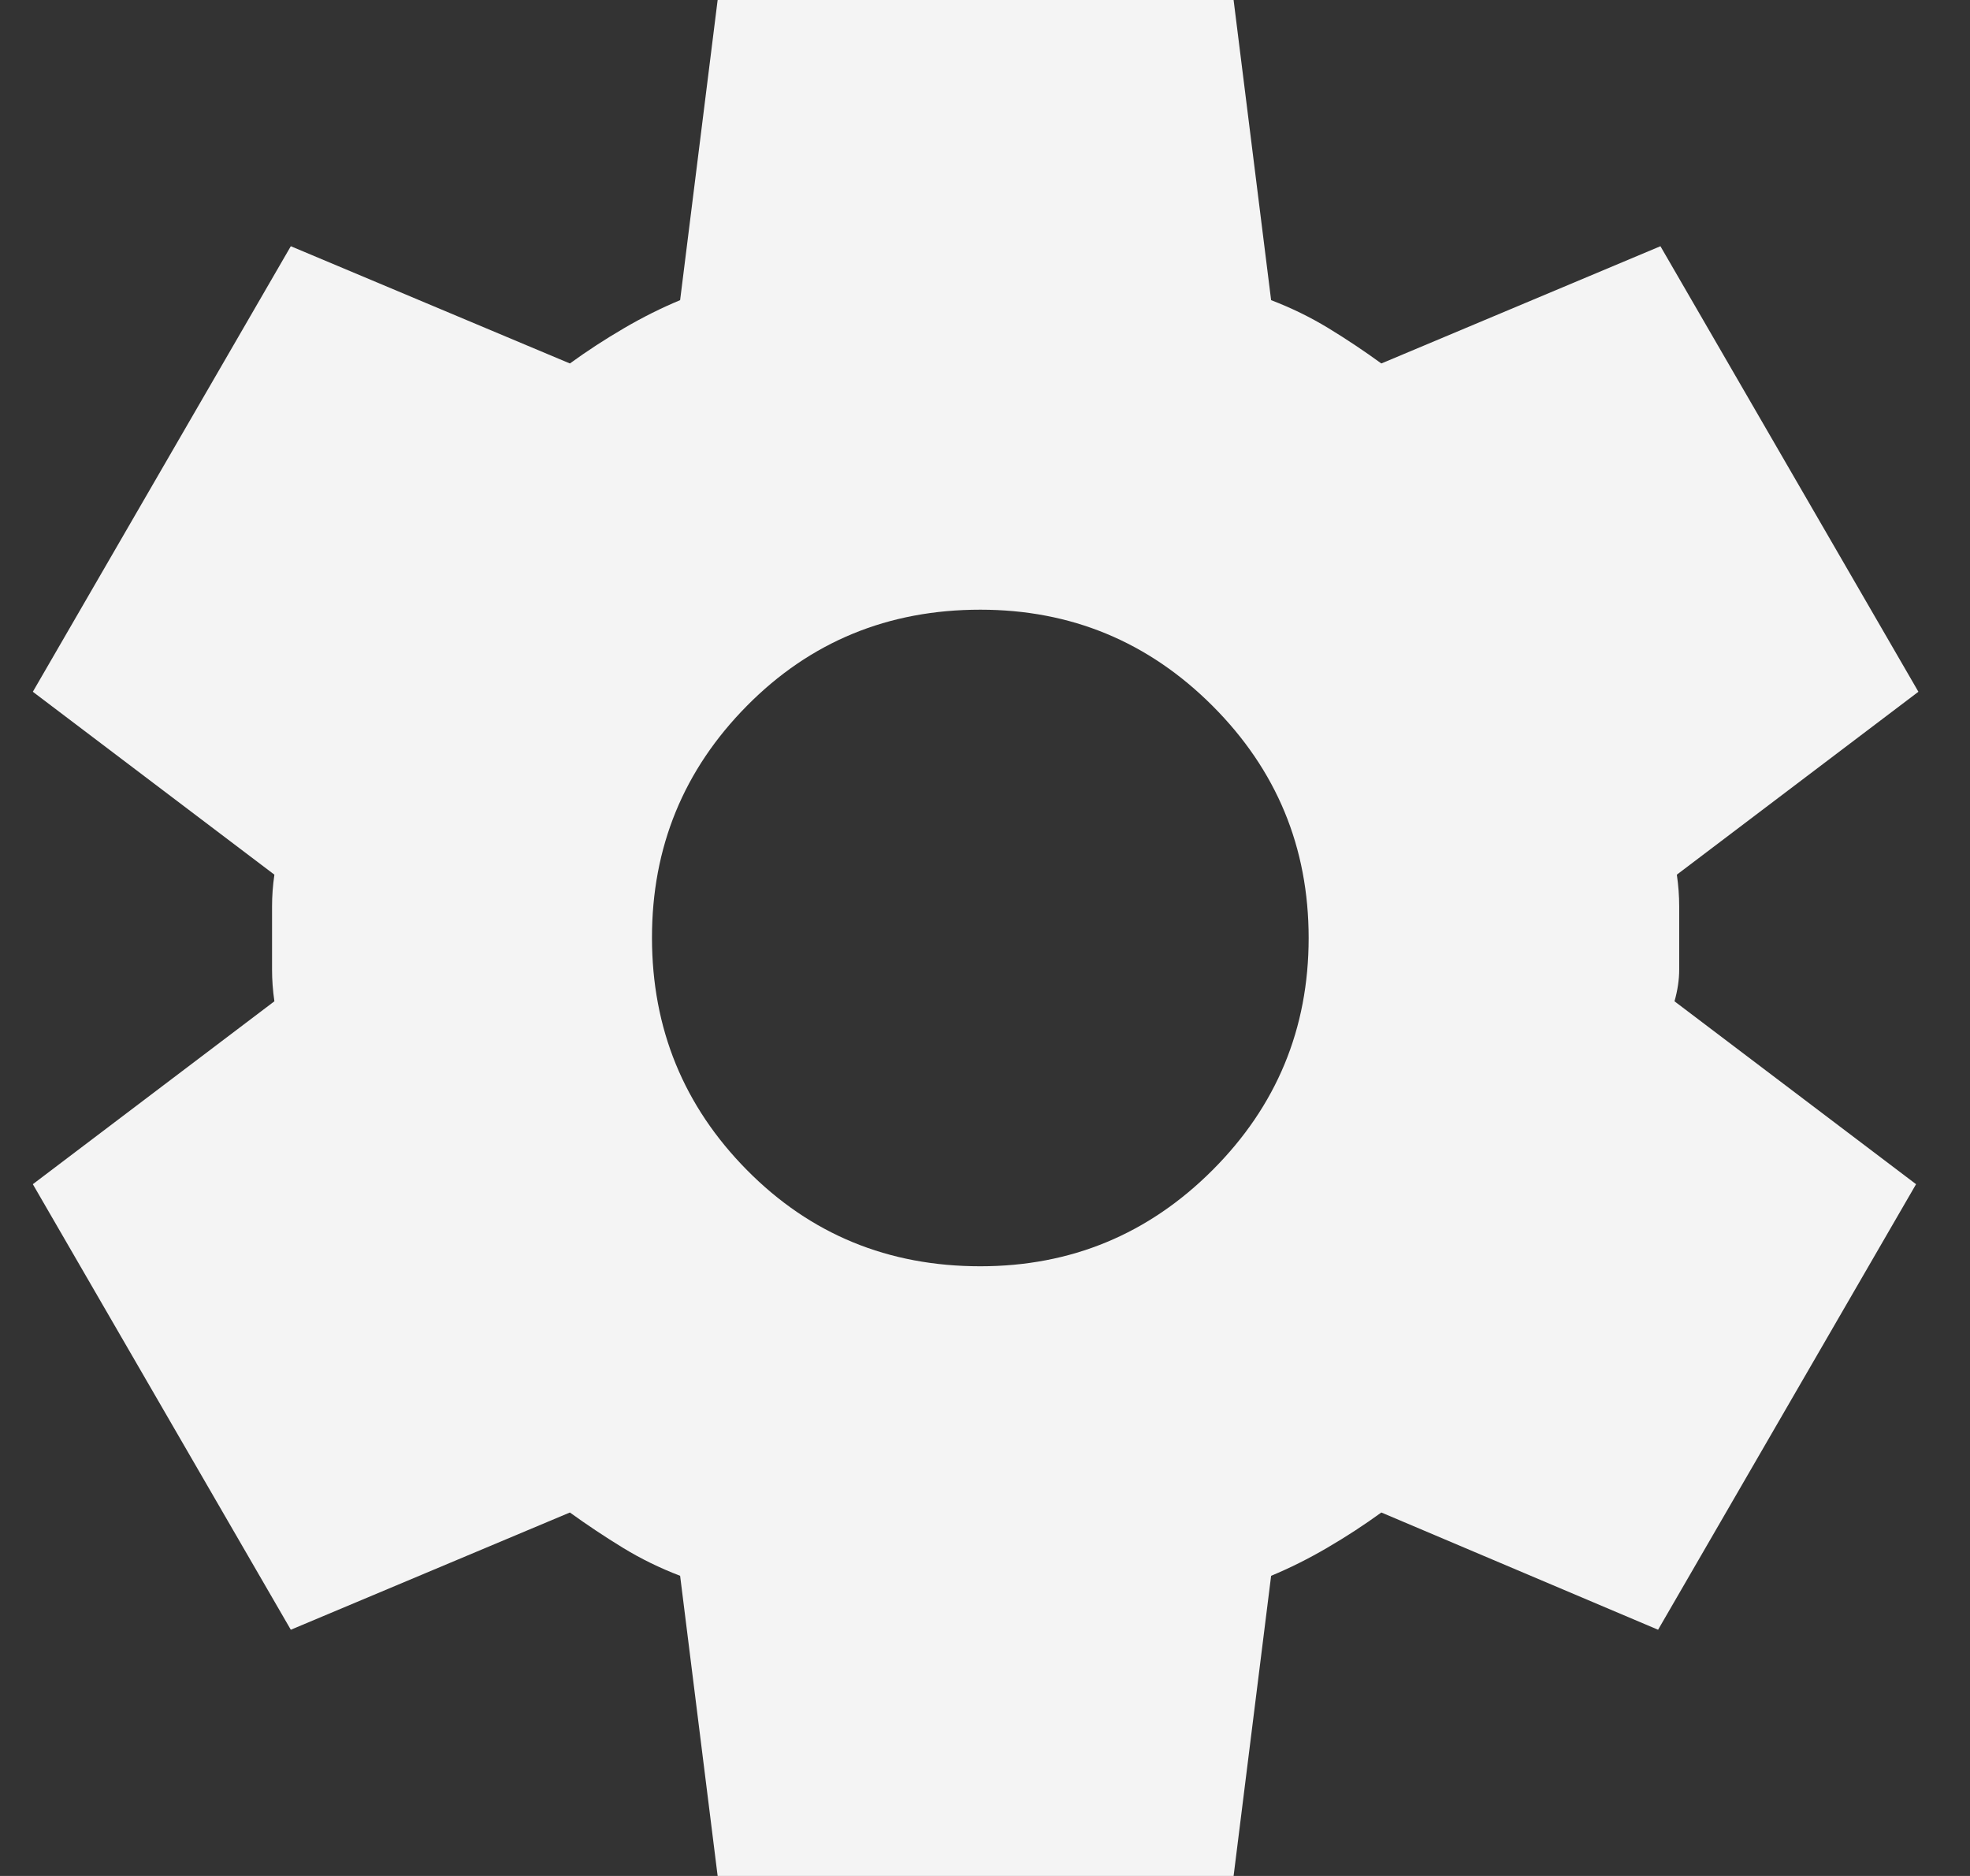 <svg width="21" height="20" viewBox="0 0 21 20" fill="none" xmlns="http://www.w3.org/2000/svg">
<rect x="0" y="0" width="21" height="20" fill="#333333" stroke="none"/>
<path d="M7.65 20L7.25 16.8C7.033 16.717 6.829 16.617 6.638 16.5C6.447 16.383 6.259 16.258 6.075 16.125L3.1 17.375L0.35 12.625L2.925 10.675C2.908 10.558 2.9 10.446 2.9 10.338V9.663C2.9 9.554 2.908 9.442 2.925 9.325L0.35 7.375L3.1 2.625L6.075 3.875C6.258 3.742 6.45 3.617 6.65 3.5C6.85 3.383 7.05 3.283 7.25 3.2L7.65 0H13.15L13.55 3.2C13.767 3.283 13.971 3.383 14.163 3.5C14.355 3.617 14.542 3.742 14.725 3.875L17.7 2.625L20.45 7.375L17.875 9.325C17.892 9.442 17.9 9.554 17.9 9.663V10.337C17.9 10.446 17.883 10.558 17.85 10.675L20.425 12.625L17.675 17.375L14.725 16.125C14.542 16.258 14.35 16.383 14.15 16.5C13.95 16.617 13.75 16.717 13.55 16.8L13.15 20H7.65ZM10.45 13.5C11.417 13.5 12.242 13.158 12.925 12.475C13.608 11.792 13.95 10.967 13.95 10C13.95 9.033 13.608 8.208 12.925 7.525C12.242 6.842 11.417 6.5 10.45 6.5C9.467 6.5 8.637 6.842 7.962 7.525C7.287 8.208 6.949 9.033 6.95 10C6.951 10.967 7.288 11.792 7.963 12.475C8.638 13.158 9.467 13.5 10.45 13.5Z" fill="#F4F4F4"/>
</svg>

